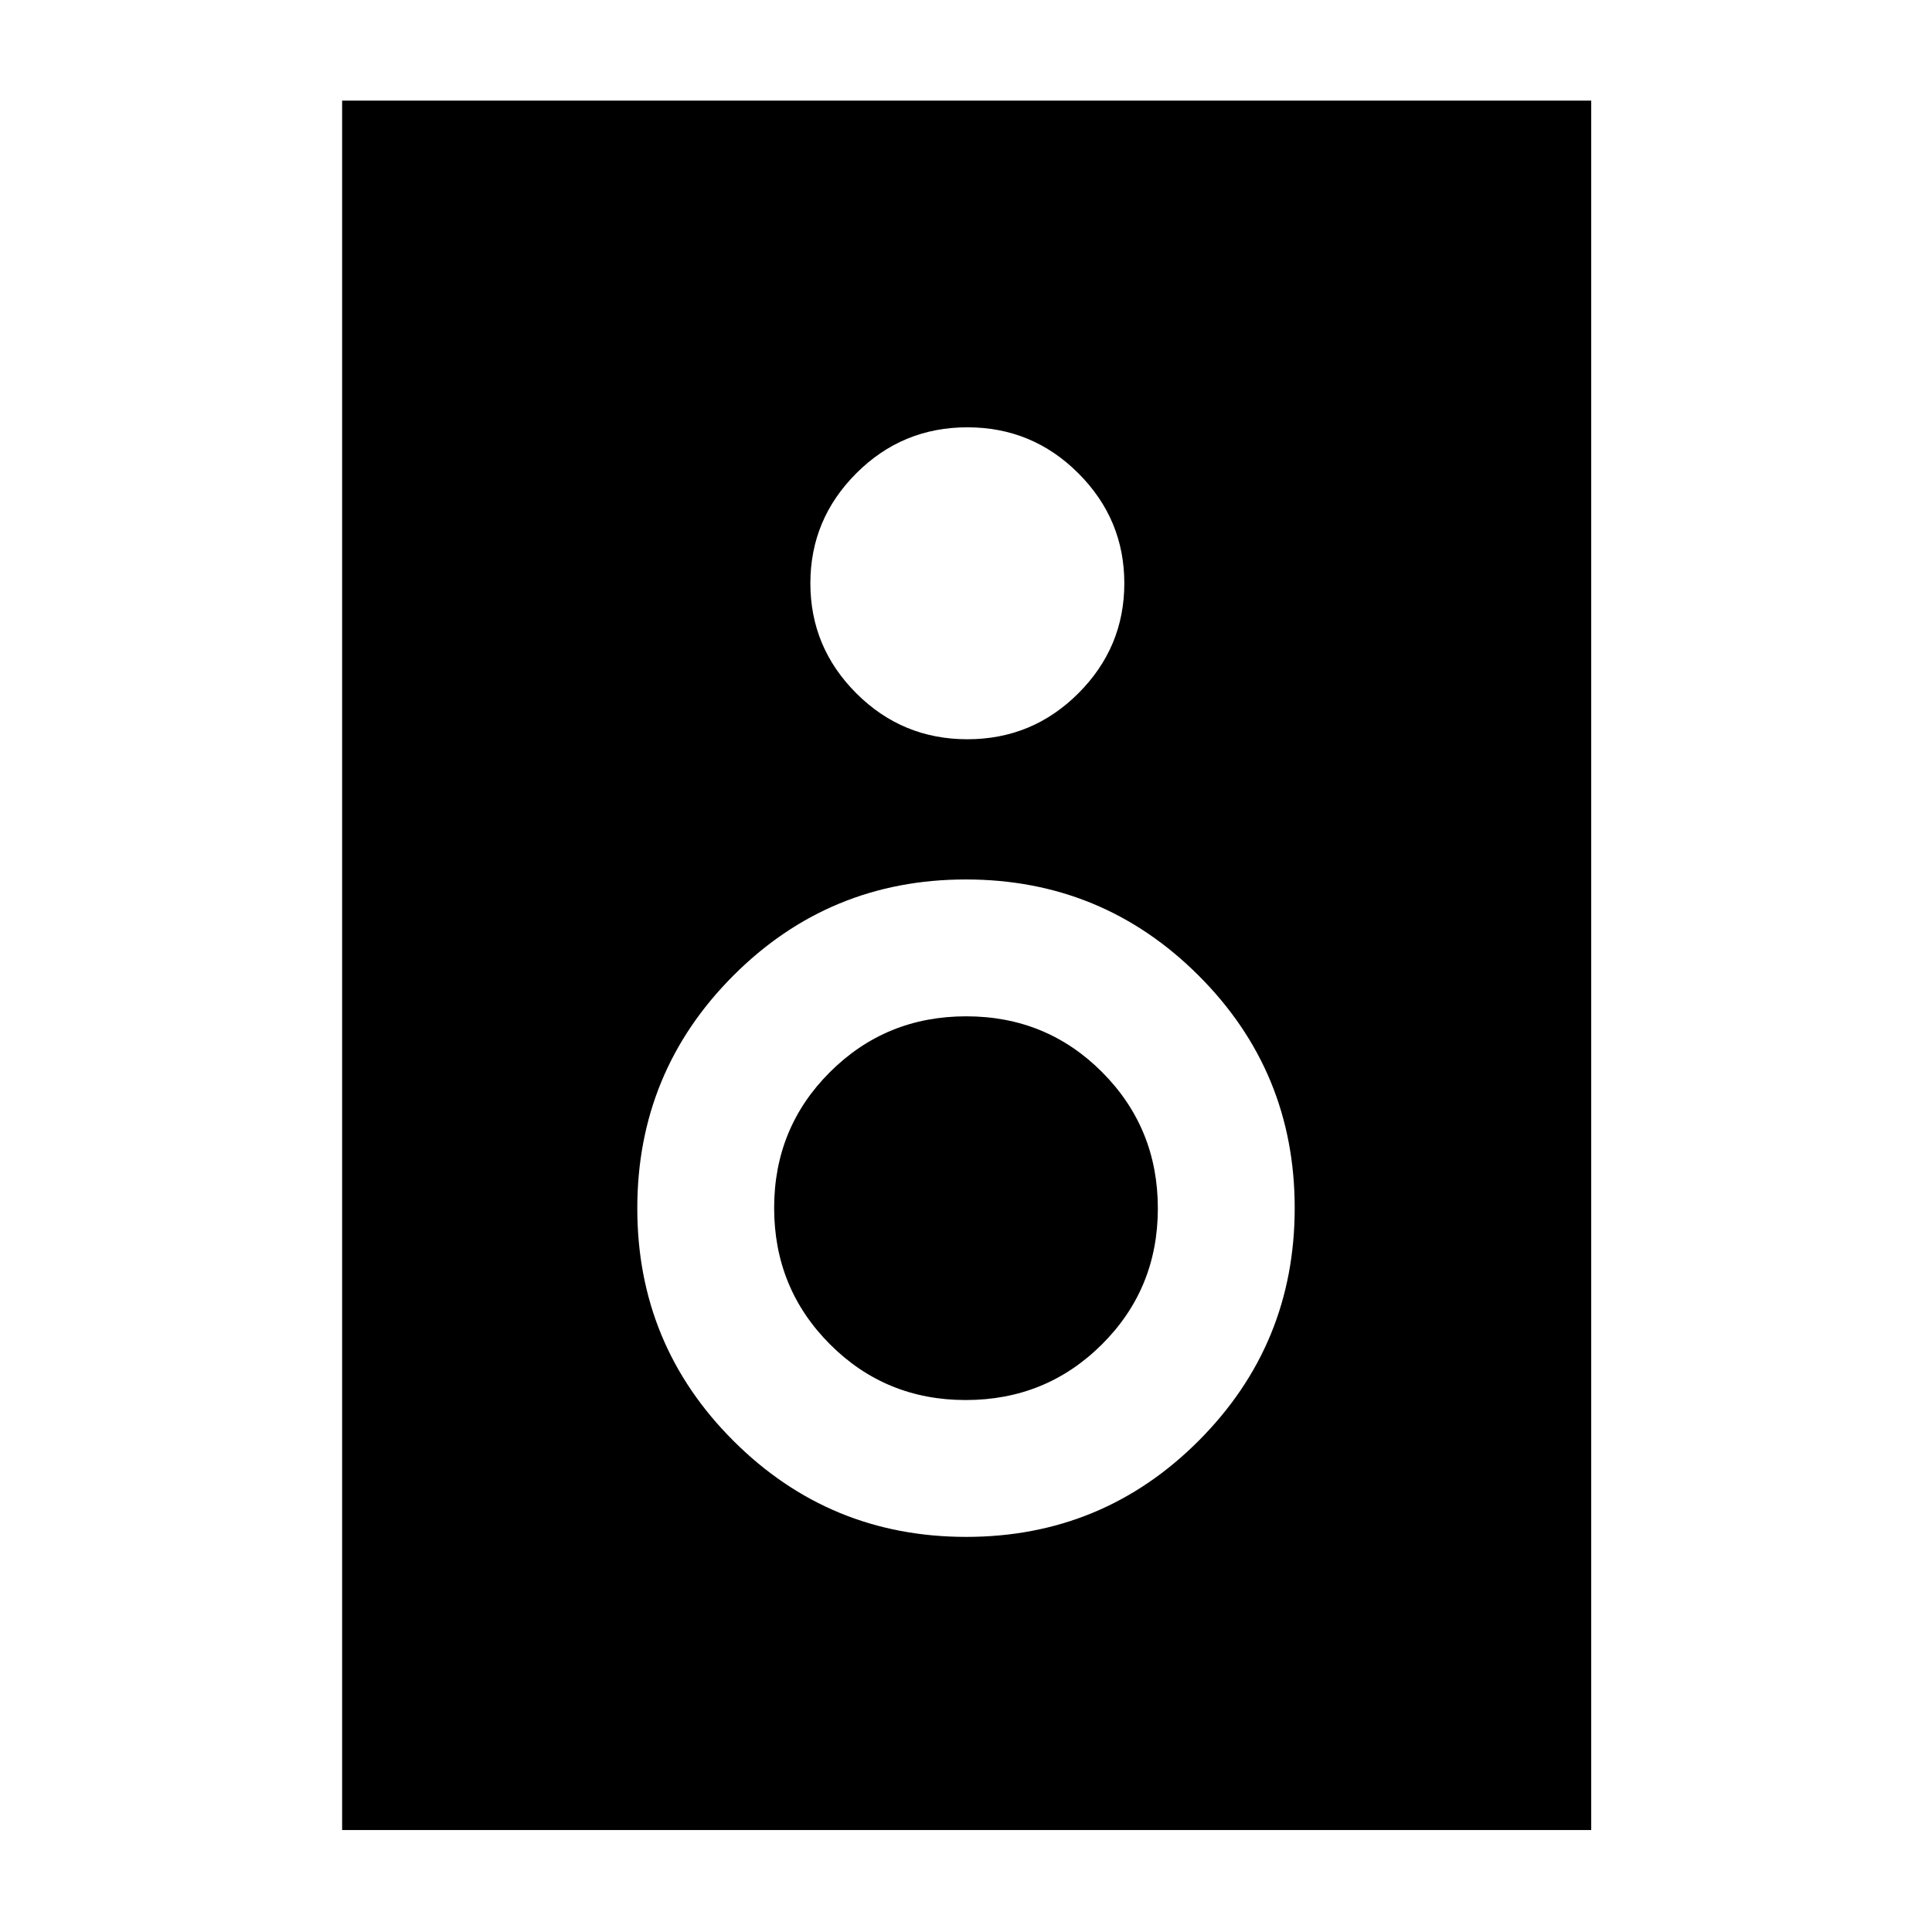 <svg xmlns="http://www.w3.org/2000/svg" height="40" viewBox="0 -960 960 960" width="40"><path d="M790.67-50.67H170V-910h620.67v859.33Zm-310-542q32.33 0 55.16-22.83 22.84-22.83 22.84-54.67 0-31.83-22.84-54.66-22.83-22.84-55.16-22.84-32.34 0-55.17 22.84-22.83 22.83-22.83 54.66 0 31.84 22.83 54.67 22.83 22.83 55.17 22.83Zm-.58 396.34q67.84 0 115.54-47.79t47.7-115.64q0-67.84-47.79-115.54Q547.76-523 479.91-523q-67.84 0-115.54 47.79t-47.7 115.63q0 67.85 47.79 115.55 47.78 47.7 115.63 47.7Zm-.2-68q-39.89 0-67.56-27.78-27.66-27.77-27.66-67.66 0-39.9 27.77-67.56Q440.21-455 480.11-455q39.89 0 67.56 27.77 27.66 27.78 27.66 67.67T547.56-292q-27.77 27.67-67.67 27.67Z"/></svg>